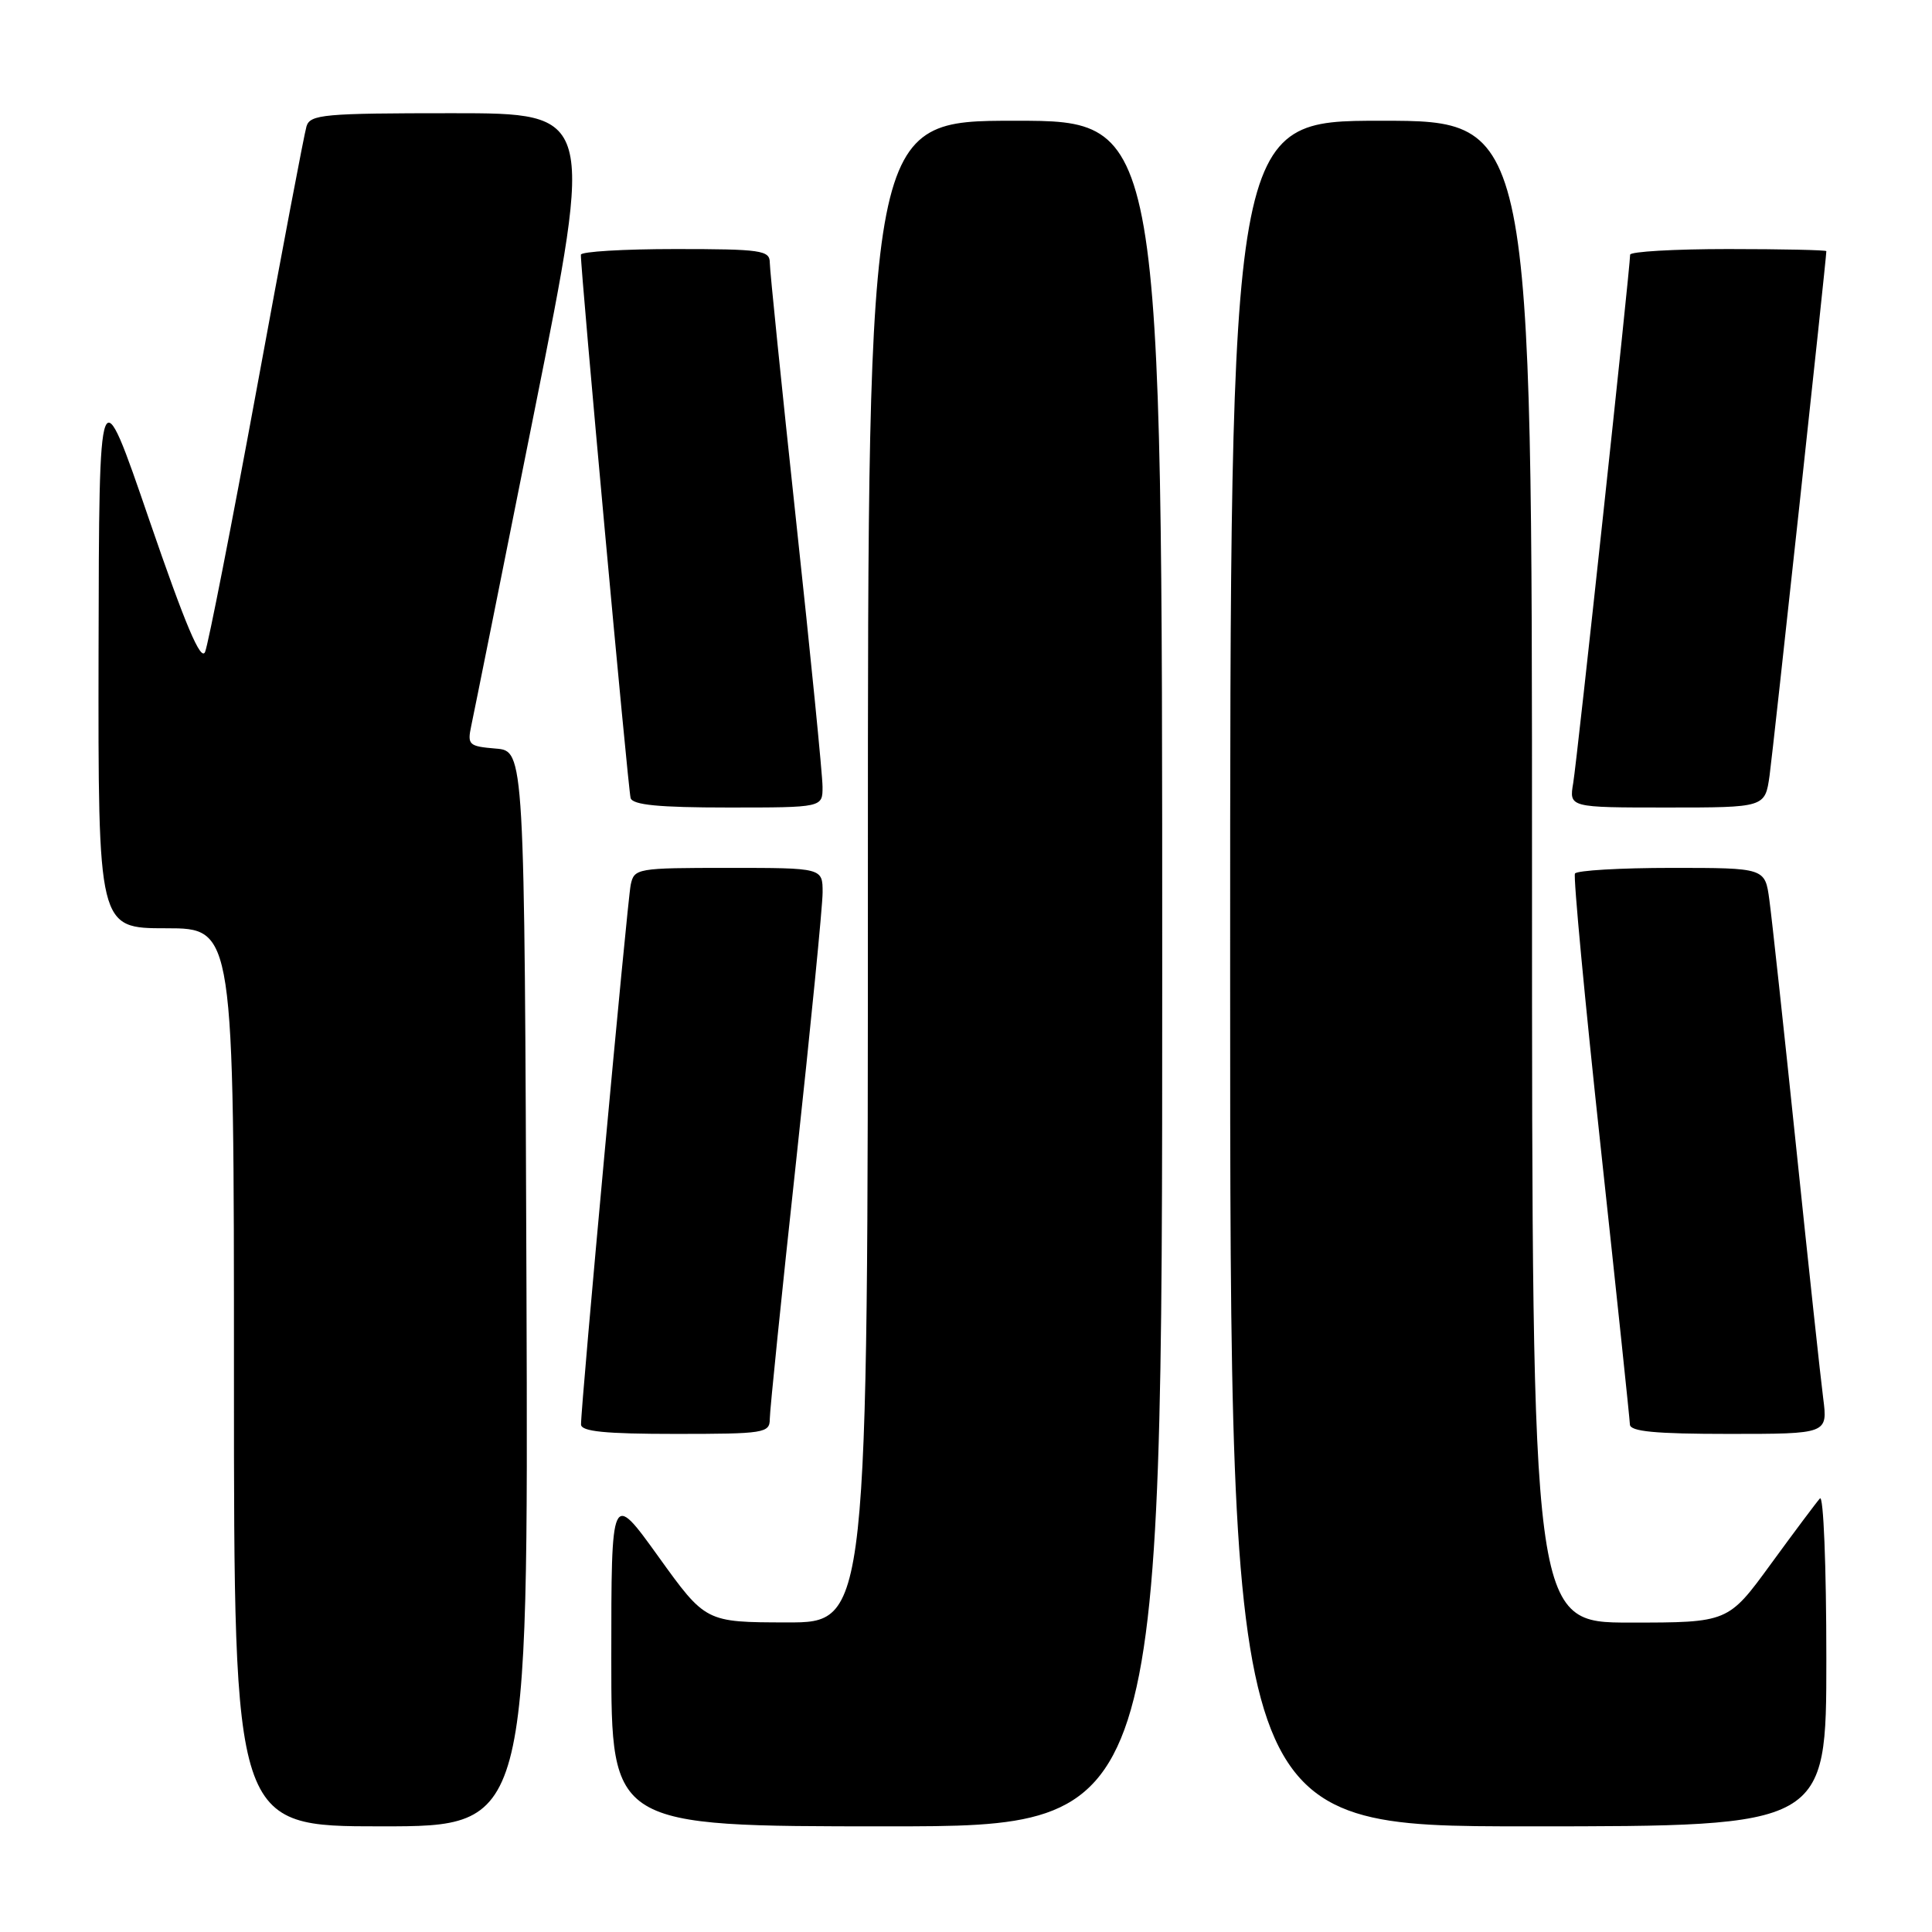 <?xml version="1.0" encoding="UTF-8" standalone="no"?>
<!DOCTYPE svg PUBLIC "-//W3C//DTD SVG 1.1//EN" "http://www.w3.org/Graphics/SVG/1.1/DTD/svg11.dtd" >
<svg xmlns="http://www.w3.org/2000/svg" xmlns:xlink="http://www.w3.org/1999/xlink" version="1.1" viewBox="0 0 256 256">
 <g >
 <path fill="currentColor"
d=" M 69.76 170.75 C 69.50 99.50 69.50 99.50 65.68 99.19 C 62.12 98.89 61.91 98.70 62.44 96.19 C 62.76 94.71 66.55 75.84 70.86 54.25 C 78.71 15.00 78.71 15.00 59.92 15.00 C 42.90 15.00 41.09 15.16 40.61 16.75 C 40.32 17.71 37.35 33.35 34.02 51.50 C 30.68 69.65 27.60 85.34 27.18 86.37 C 26.63 87.72 24.58 82.87 19.77 68.87 C 13.13 49.50 13.13 49.50 13.06 86.25 C 13.00 123.00 13.00 123.00 22.00 123.00 C 31.00 123.00 31.00 123.00 31.00 182.50 C 31.00 242.00 31.00 242.00 50.51 242.00 C 70.01 242.00 70.01 242.00 69.76 170.75 Z  M 154.00 129.00 C 154.00 16.00 154.00 16.00 134.50 16.00 C 115.00 16.00 115.00 16.00 115.00 115.50 C 115.00 215.00 115.00 215.00 104.25 214.98 C 93.50 214.96 93.50 214.96 87.25 206.27 C 81.00 197.58 81.00 197.58 81.00 219.79 C 81.00 242.00 81.00 242.00 117.50 242.00 C 154.00 242.00 154.00 242.00 154.00 129.00 Z  M 242.00 219.80 C 242.00 207.50 241.62 198.02 241.15 198.55 C 240.68 199.07 237.75 202.99 234.64 207.25 C 228.99 215.00 228.99 215.00 215.99 215.00 C 203.00 215.00 203.00 215.00 203.00 115.50 C 203.00 16.00 203.00 16.00 183.00 16.00 C 163.00 16.00 163.00 16.00 163.00 129.00 C 163.00 242.00 163.00 242.00 202.50 242.00 C 242.00 242.00 242.00 242.00 242.00 219.80 Z  M 102.00 188.02 C 102.00 186.93 103.57 171.52 105.50 153.77 C 107.42 136.02 109.00 120.04 109.00 118.25 C 109.00 115.00 109.00 115.00 96.52 115.00 C 84.38 115.00 84.03 115.06 83.57 117.25 C 83.12 119.45 76.96 186.27 76.99 188.75 C 77.00 189.68 80.17 190.00 89.50 190.00 C 101.29 190.00 102.00 189.89 102.00 188.02 Z  M 241.58 185.25 C 241.24 182.64 239.63 167.68 238.00 152.00 C 236.37 136.32 234.77 121.59 234.45 119.25 C 233.88 115.00 233.88 115.00 221.50 115.00 C 214.69 115.00 208.93 115.34 208.69 115.75 C 208.46 116.16 209.99 132.47 212.10 152.00 C 214.21 171.53 215.95 188.06 215.97 188.75 C 215.99 189.68 219.30 190.00 229.09 190.00 C 242.19 190.00 242.19 190.00 241.58 185.25 Z  M 108.99 104.25 C 108.99 102.74 107.42 86.89 105.49 69.04 C 103.57 51.18 102.00 35.77 102.00 34.79 C 102.00 33.17 100.84 33.00 89.50 33.00 C 82.62 33.00 76.99 33.34 76.97 33.75 C 76.90 35.54 83.23 104.62 83.56 105.75 C 83.84 106.66 87.31 107.00 96.47 107.00 C 109.00 107.00 109.00 107.00 108.99 104.25 Z  M 234.48 102.75 C 234.95 99.34 242.00 34.29 242.00 33.28 C 242.00 33.13 236.15 33.00 229.00 33.00 C 221.85 33.00 216.00 33.34 216.00 33.75 C 216.00 35.45 208.97 100.76 208.46 103.75 C 207.91 107.00 207.91 107.00 220.89 107.00 C 233.88 107.00 233.88 107.00 234.48 102.75 Z "/>
</g>
</svg>